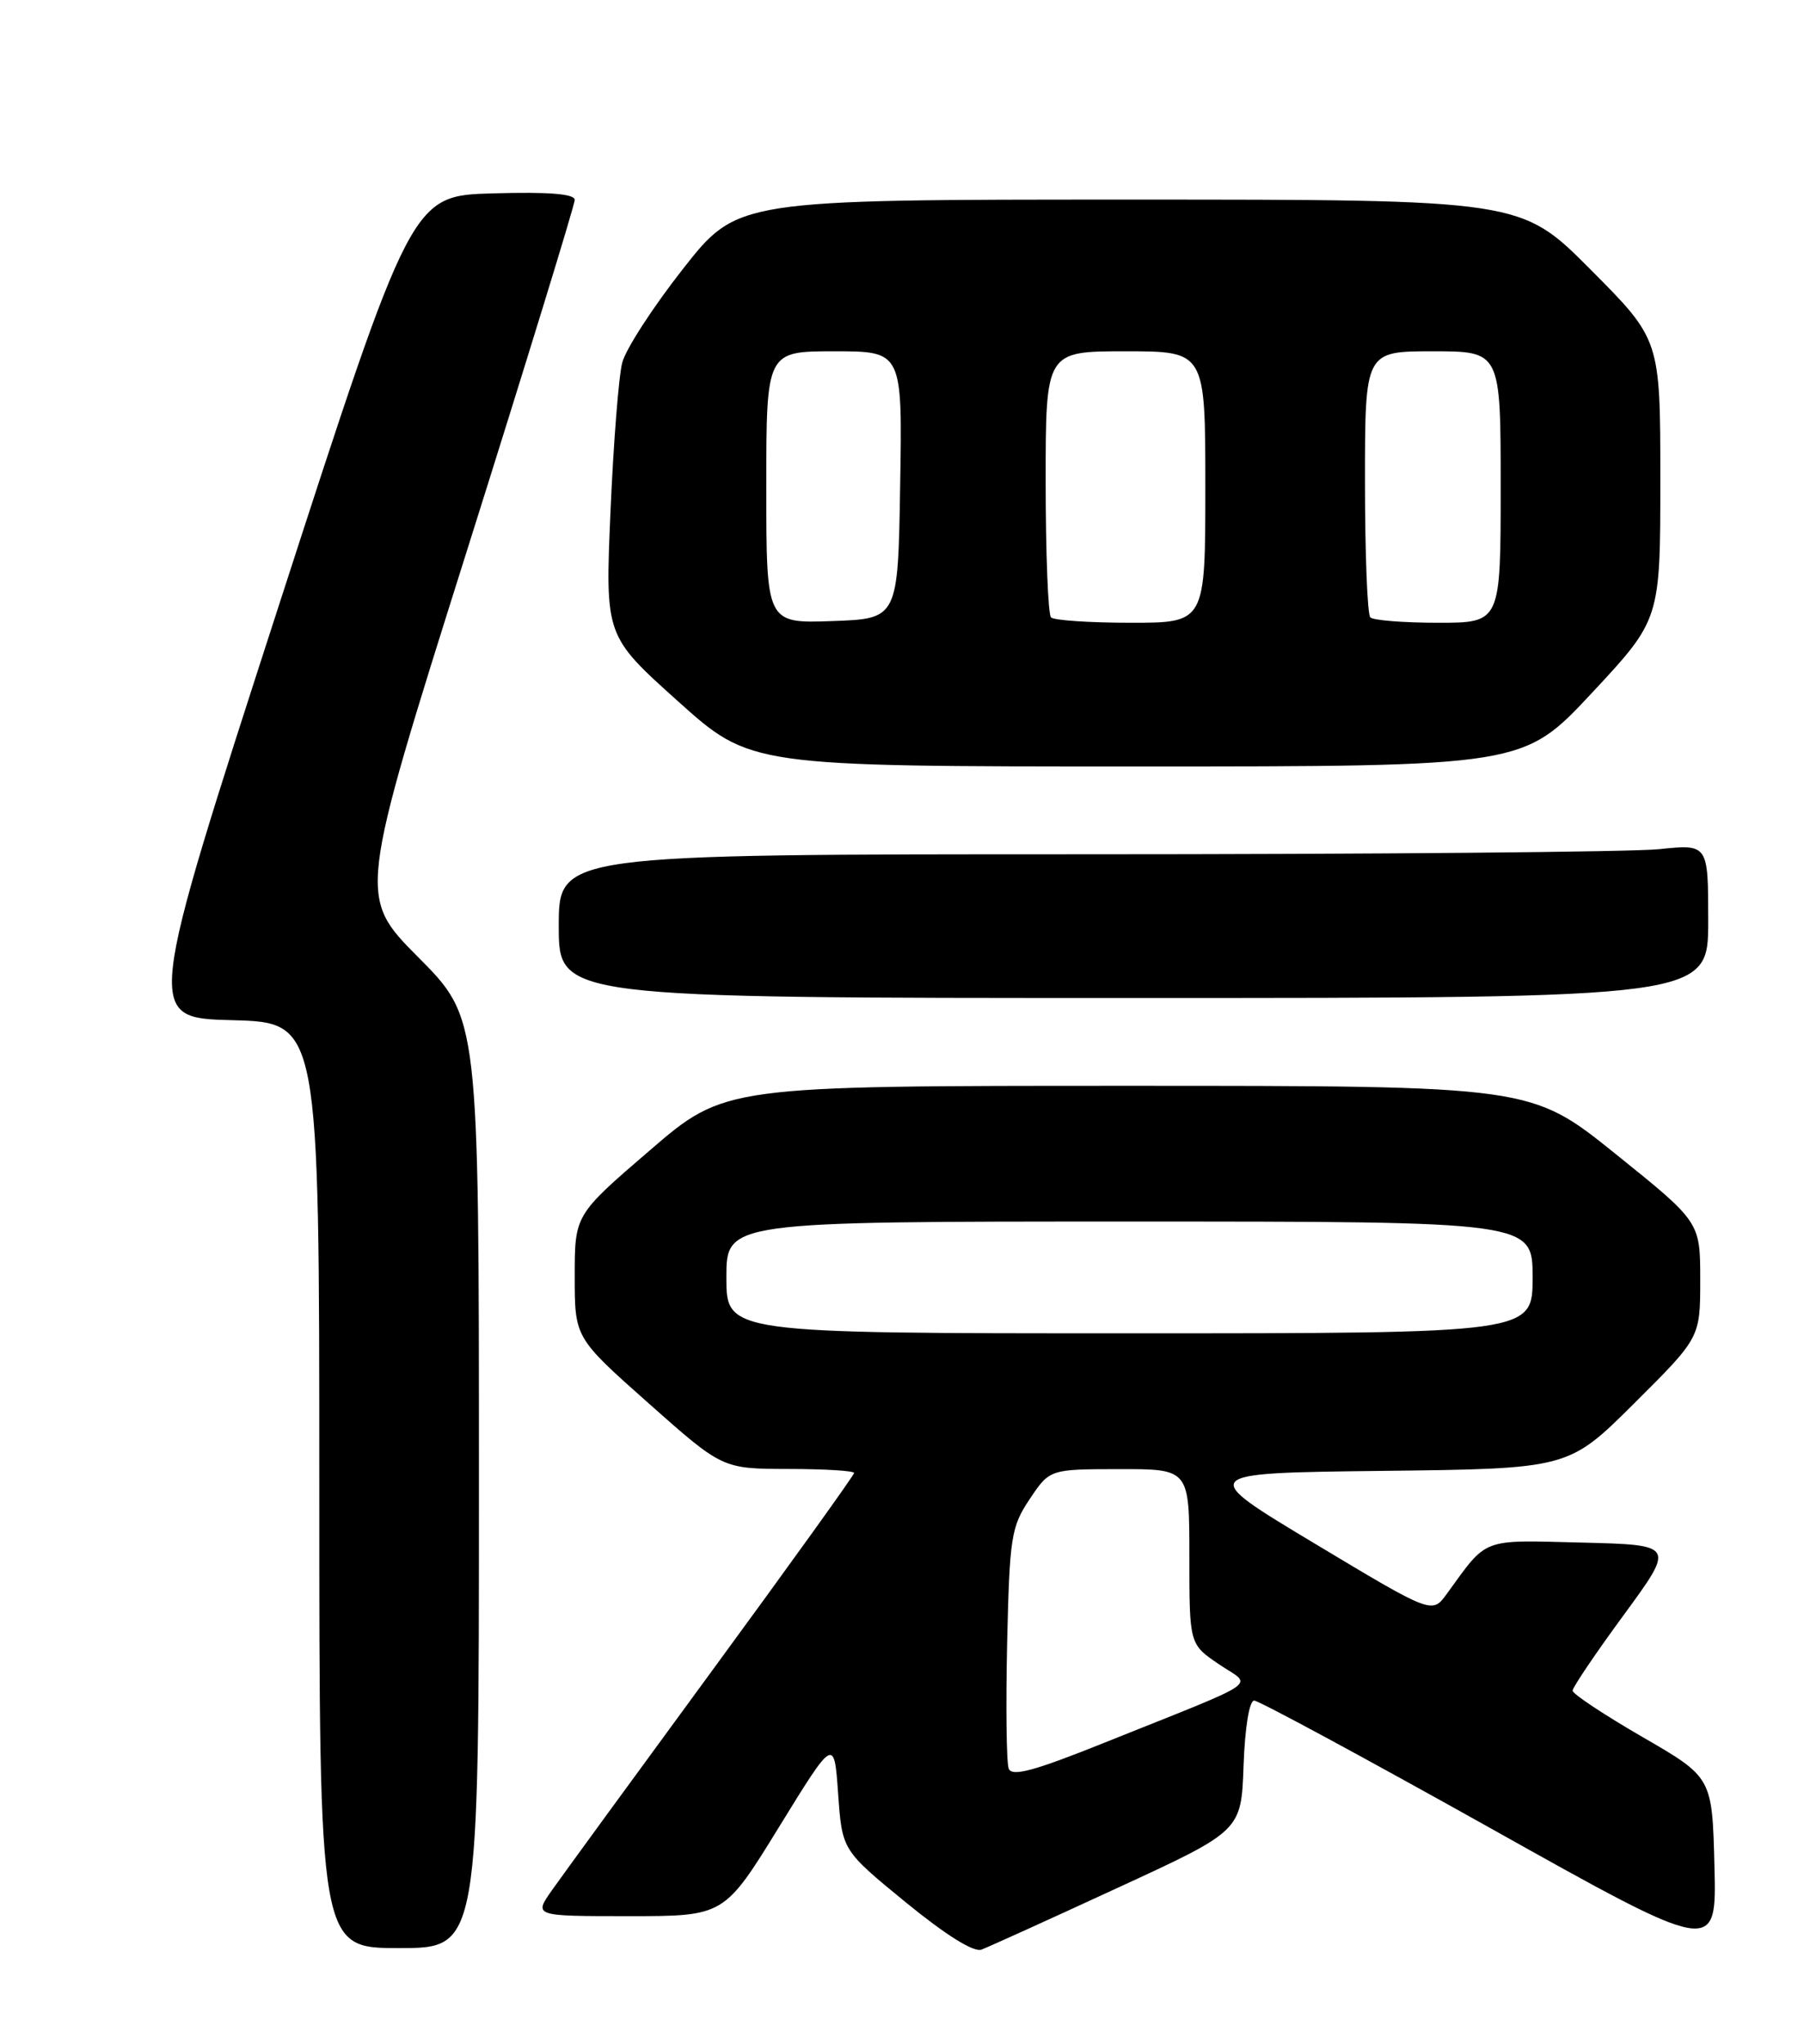 <?xml version="1.0" encoding="UTF-8" standalone="no"?>
<!DOCTYPE svg PUBLIC "-//W3C//DTD SVG 1.1//EN" "http://www.w3.org/Graphics/SVG/1.1/DTD/svg11.dtd" >
<svg xmlns="http://www.w3.org/2000/svg" xmlns:xlink="http://www.w3.org/1999/xlink" version="1.1" viewBox="0 0 226 256">
 <g >
 <path fill="currentColor"
d=" M 140.00 236.46 C 155.50 229.32 155.50 229.32 155.79 221.16 C 155.96 216.37 156.51 213.00 157.12 213.00 C 157.69 213.00 170.96 220.17 186.61 228.92 C 215.06 244.85 215.06 244.85 214.78 233.73 C 214.50 222.61 214.50 222.61 205.76 217.56 C 200.96 214.78 197.02 212.17 197.01 211.76 C 197.01 211.35 199.89 207.08 203.43 202.26 C 209.85 193.50 209.85 193.50 198.18 193.21 C 185.41 192.90 186.44 192.50 181.23 199.66 C 179.41 202.16 179.41 202.16 164.70 193.33 C 149.99 184.50 149.99 184.50 173.24 184.23 C 196.50 183.96 196.50 183.96 204.75 175.75 C 213.00 167.54 213.00 167.54 213.00 160.30 C 213.00 153.06 213.00 153.06 202.39 144.53 C 191.79 136.00 191.79 136.00 141.29 136.00 C 90.80 136.00 90.80 136.00 81.40 144.09 C 72.00 152.17 72.00 152.17 72.00 159.86 C 72.00 167.55 72.00 167.55 81.25 175.76 C 90.50 183.97 90.50 183.97 98.75 183.99 C 103.29 183.99 107.00 184.22 107.00 184.49 C 107.00 184.76 99.00 195.90 89.22 209.24 C 79.44 222.58 70.41 234.96 69.15 236.75 C 66.86 240.00 66.86 240.00 78.79 240.00 C 90.72 240.00 90.72 240.00 97.61 228.81 C 104.50 217.62 104.50 217.62 105.00 224.68 C 105.50 231.74 105.50 231.74 113.46 238.26 C 118.49 242.37 121.99 244.56 122.96 244.19 C 123.81 243.87 131.47 240.40 140.00 236.46 Z  M 60.00 185.77 C 60.00 127.54 60.00 127.54 52.42 119.92 C 44.84 112.29 44.84 112.29 58.42 69.22 C 65.89 45.53 72.00 25.65 72.00 25.04 C 72.00 24.28 68.76 24.02 61.78 24.22 C 51.56 24.50 51.56 24.50 34.88 76.00 C 18.21 127.50 18.21 127.50 29.10 127.78 C 40.00 128.07 40.00 128.07 40.00 186.03 C 40.00 244.00 40.00 244.00 50.00 244.00 C 60.00 244.00 60.00 244.00 60.00 185.77 Z  M 214.00 115.36 C 214.00 105.72 214.00 105.72 207.85 106.36 C 204.47 106.71 172.07 107.00 135.85 107.00 C 70.00 107.00 70.00 107.00 70.00 116.00 C 70.00 125.00 70.00 125.00 142.00 125.00 C 214.00 125.00 214.00 125.00 214.00 115.36 Z  M 199.42 86.80 C 208.00 77.60 208.00 77.60 208.00 60.07 C 208.00 42.54 208.00 42.54 199.27 33.77 C 190.54 25.00 190.54 25.00 141.46 25.00 C 92.38 25.00 92.38 25.00 85.56 33.68 C 81.81 38.45 78.38 43.74 77.95 45.43 C 77.51 47.12 76.85 55.51 76.48 64.07 C 75.81 79.64 75.81 79.64 84.92 87.82 C 94.03 96.00 94.03 96.00 142.43 96.00 C 190.83 96.00 190.83 96.00 199.42 86.80 Z  M 126.37 221.52 C 126.08 220.78 126.00 213.72 126.17 205.83 C 126.48 192.49 126.67 191.24 129.00 187.76 C 131.50 184.02 131.50 184.02 140.25 184.01 C 149.00 184.00 149.00 184.00 149.00 194.96 C 149.00 205.93 149.00 205.93 152.69 208.44 C 156.93 211.32 158.71 210.11 138.20 218.34 C 129.52 221.82 126.77 222.56 126.37 221.52 Z  M 91.00 160.00 C 91.00 153.00 91.00 153.00 141.50 153.00 C 192.00 153.00 192.00 153.00 192.00 160.00 C 192.00 167.00 192.00 167.00 141.50 167.00 C 91.00 167.00 91.00 167.00 91.00 160.00 Z  M 96.00 61.04 C 96.00 44.00 96.00 44.00 104.52 44.00 C 113.05 44.00 113.05 44.00 112.77 60.75 C 112.50 77.50 112.50 77.50 104.25 77.79 C 96.00 78.08 96.00 78.08 96.00 61.04 Z  M 131.67 77.33 C 131.30 76.97 131.00 69.32 131.00 60.33 C 131.00 44.00 131.00 44.00 141.00 44.00 C 151.00 44.00 151.00 44.00 151.00 61.00 C 151.00 78.00 151.00 78.00 141.67 78.00 C 136.53 78.00 132.03 77.70 131.67 77.33 Z  M 171.67 77.33 C 171.30 76.97 171.00 69.32 171.00 60.33 C 171.00 44.00 171.00 44.00 179.50 44.00 C 188.00 44.00 188.00 44.00 188.00 61.00 C 188.00 78.00 188.00 78.00 180.17 78.00 C 175.86 78.00 172.03 77.70 171.67 77.33 Z "/>
</g>
</svg>